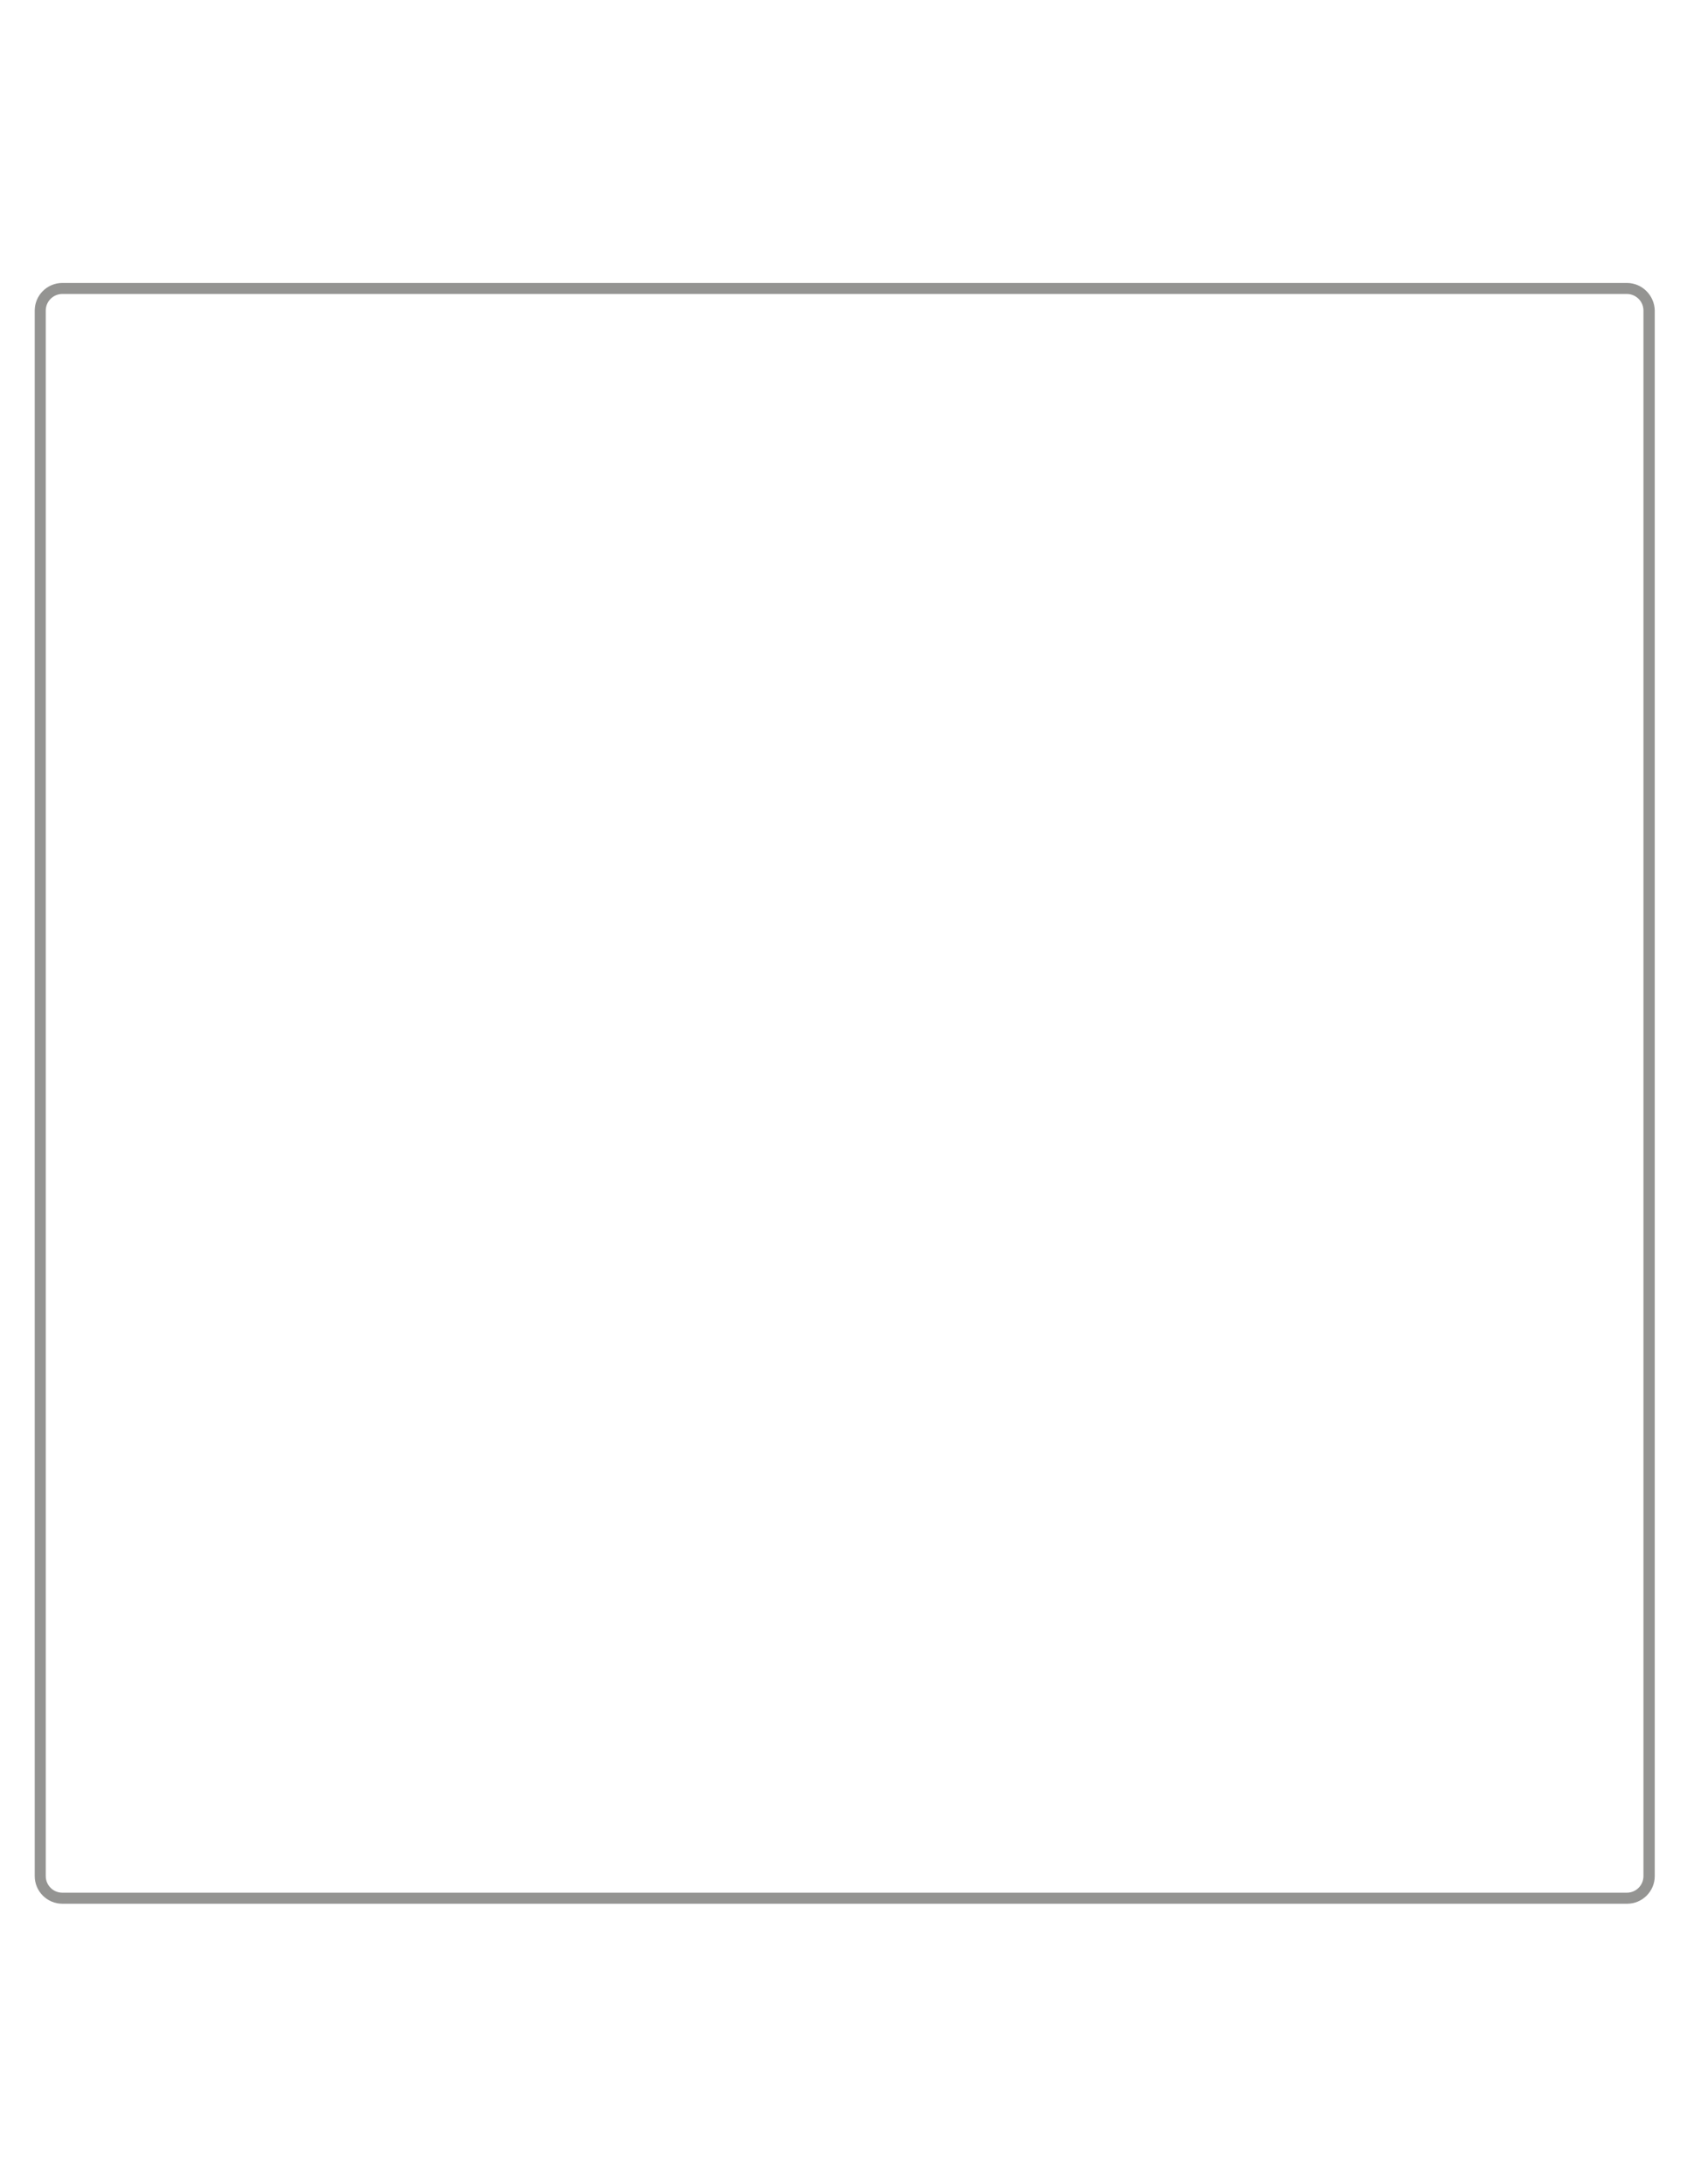 <?xml version="1.0" encoding="utf-8"?>
<!-- Generator: Adobe Illustrator 18.0.0, SVG Export Plug-In . SVG Version: 6.00 Build 0)  -->
<!DOCTYPE svg PUBLIC "-//W3C//DTD SVG 1.1//EN" "http://www.w3.org/Graphics/SVG/1.1/DTD/svg11.dtd">
<svg version="1.1" id="Layer_1" xmlns="http://www.w3.org/2000/svg" xmlns:xlink="http://www.w3.org/1999/xlink" x="0px" y="0px"
	 viewBox="0 0 612 792" enable-background="new 0 0 612 792" xml:space="preserve">
<g id="Layer_1_1_">
</g>
<g>
	<path fill="#949492" d="M590.2,106.6c3.3,0,6,2.7,6,6v567.7c0,3.3-2.7,6-6,6H22.6c-3.3,0-6-2.7-6-6V112.6c0-3.3,2.7-6,6-6H590.2
		 M590.2,102.6H22.6c-5.5,0-10,4.5-10,10v567.7c0,5.5,4.5,10,10,10h567.7c5.5,0,10-4.5,10-10V112.6
		C600.2,107.1,595.7,102.6,590.2,102.6L590.2,102.6z"/>
</g>
</svg>
